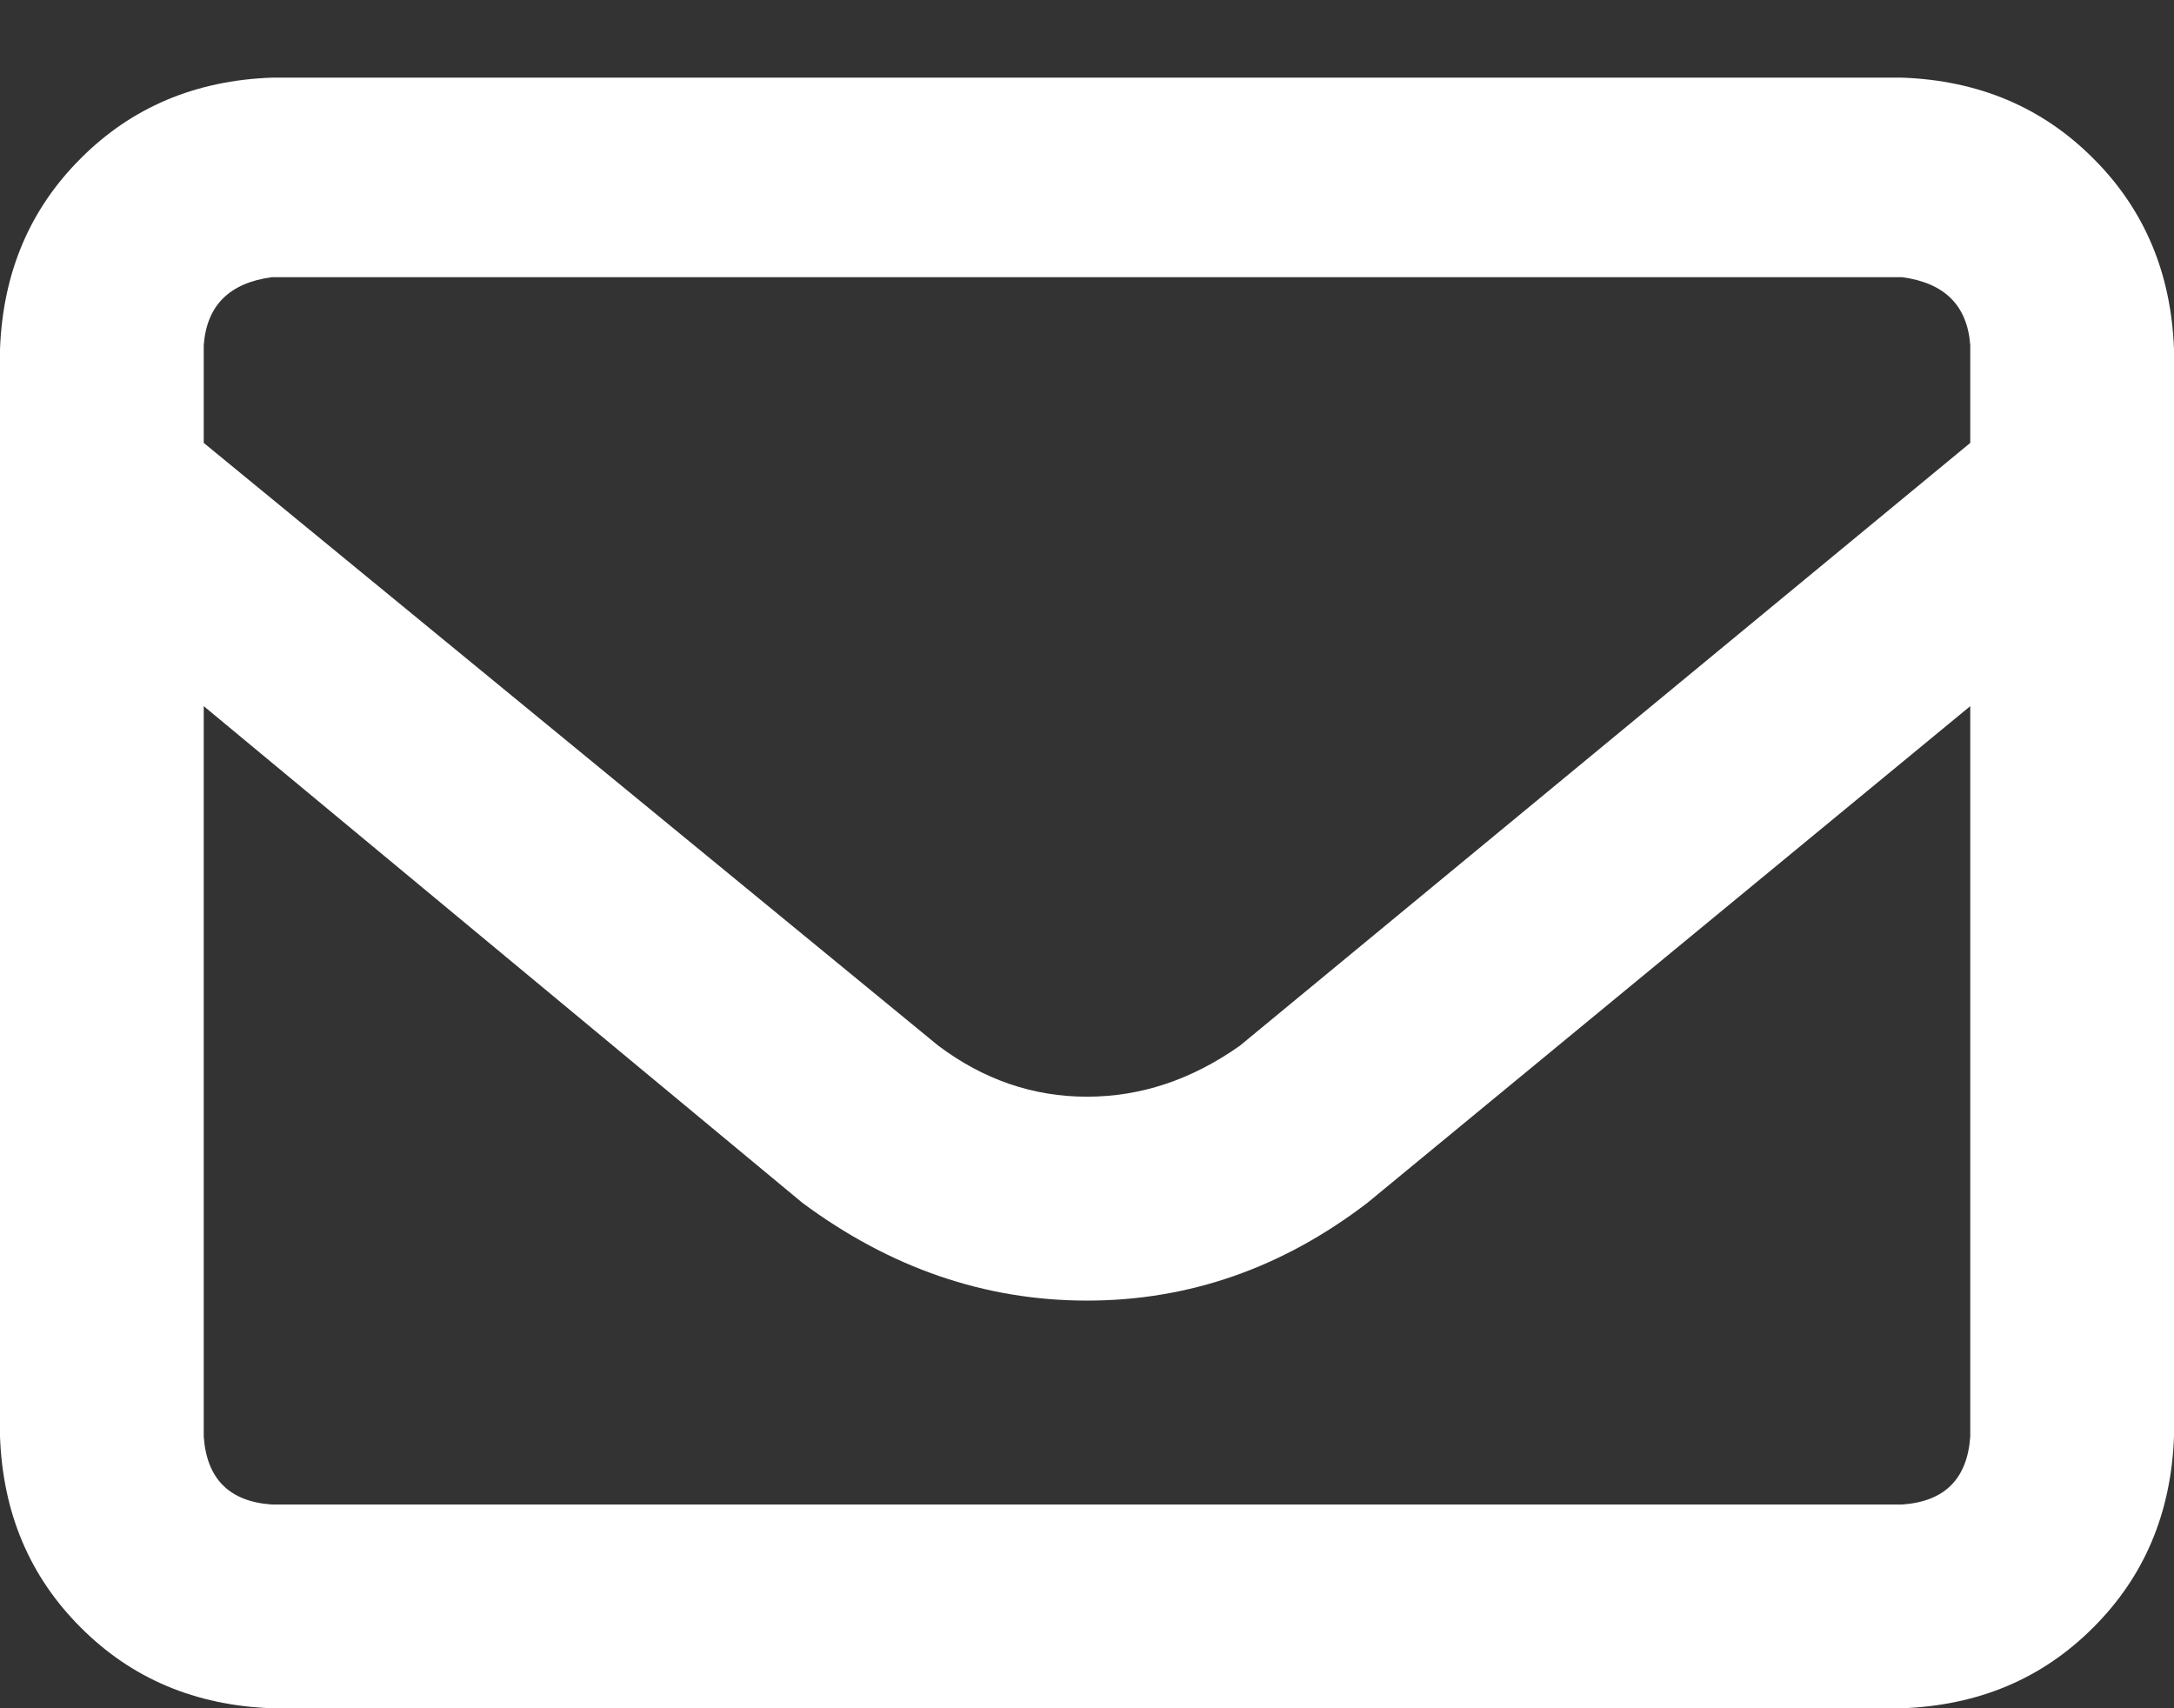 <svg width="14" height="11" viewBox="0 0 14 11" fill="none" xmlns="http://www.w3.org/2000/svg">
<rect x="0" y="0" width="14" height="11" fill="#333333" stroke="none"/>
<path d="M0 2.25C0.018 1.758 0.191 1.348 0.52 1.02C0.848 0.691 1.258 0.518 1.75 0.5H12.25C12.742 0.518 13.152 0.691 13.48 1.02C13.809 1.348 13.982 1.758 14 2.25V9.25C13.982 9.742 13.809 10.152 13.48 10.48C13.152 10.809 12.742 10.982 12.25 11H1.75C1.258 10.982 0.848 10.809 0.52 10.48C0.191 10.152 0.018 9.742 0 9.25V2.25ZM1.312 2.25V2.852L6.043 6.734C6.335 6.953 6.654 7.062 7 7.062C7.346 7.062 7.674 6.953 7.984 6.734L12.688 2.852V2.223C12.669 1.967 12.523 1.822 12.25 1.785H1.75C1.477 1.822 1.331 1.967 1.312 2.223V2.25ZM1.312 4.547V9.25C1.331 9.523 1.477 9.669 1.75 9.688H12.25C12.523 9.669 12.669 9.523 12.688 9.25V4.547L8.805 7.746C8.258 8.165 7.656 8.375 7 8.375C6.344 8.375 5.733 8.165 5.168 7.746L1.312 4.547Z" fill="white"/>
</svg>
